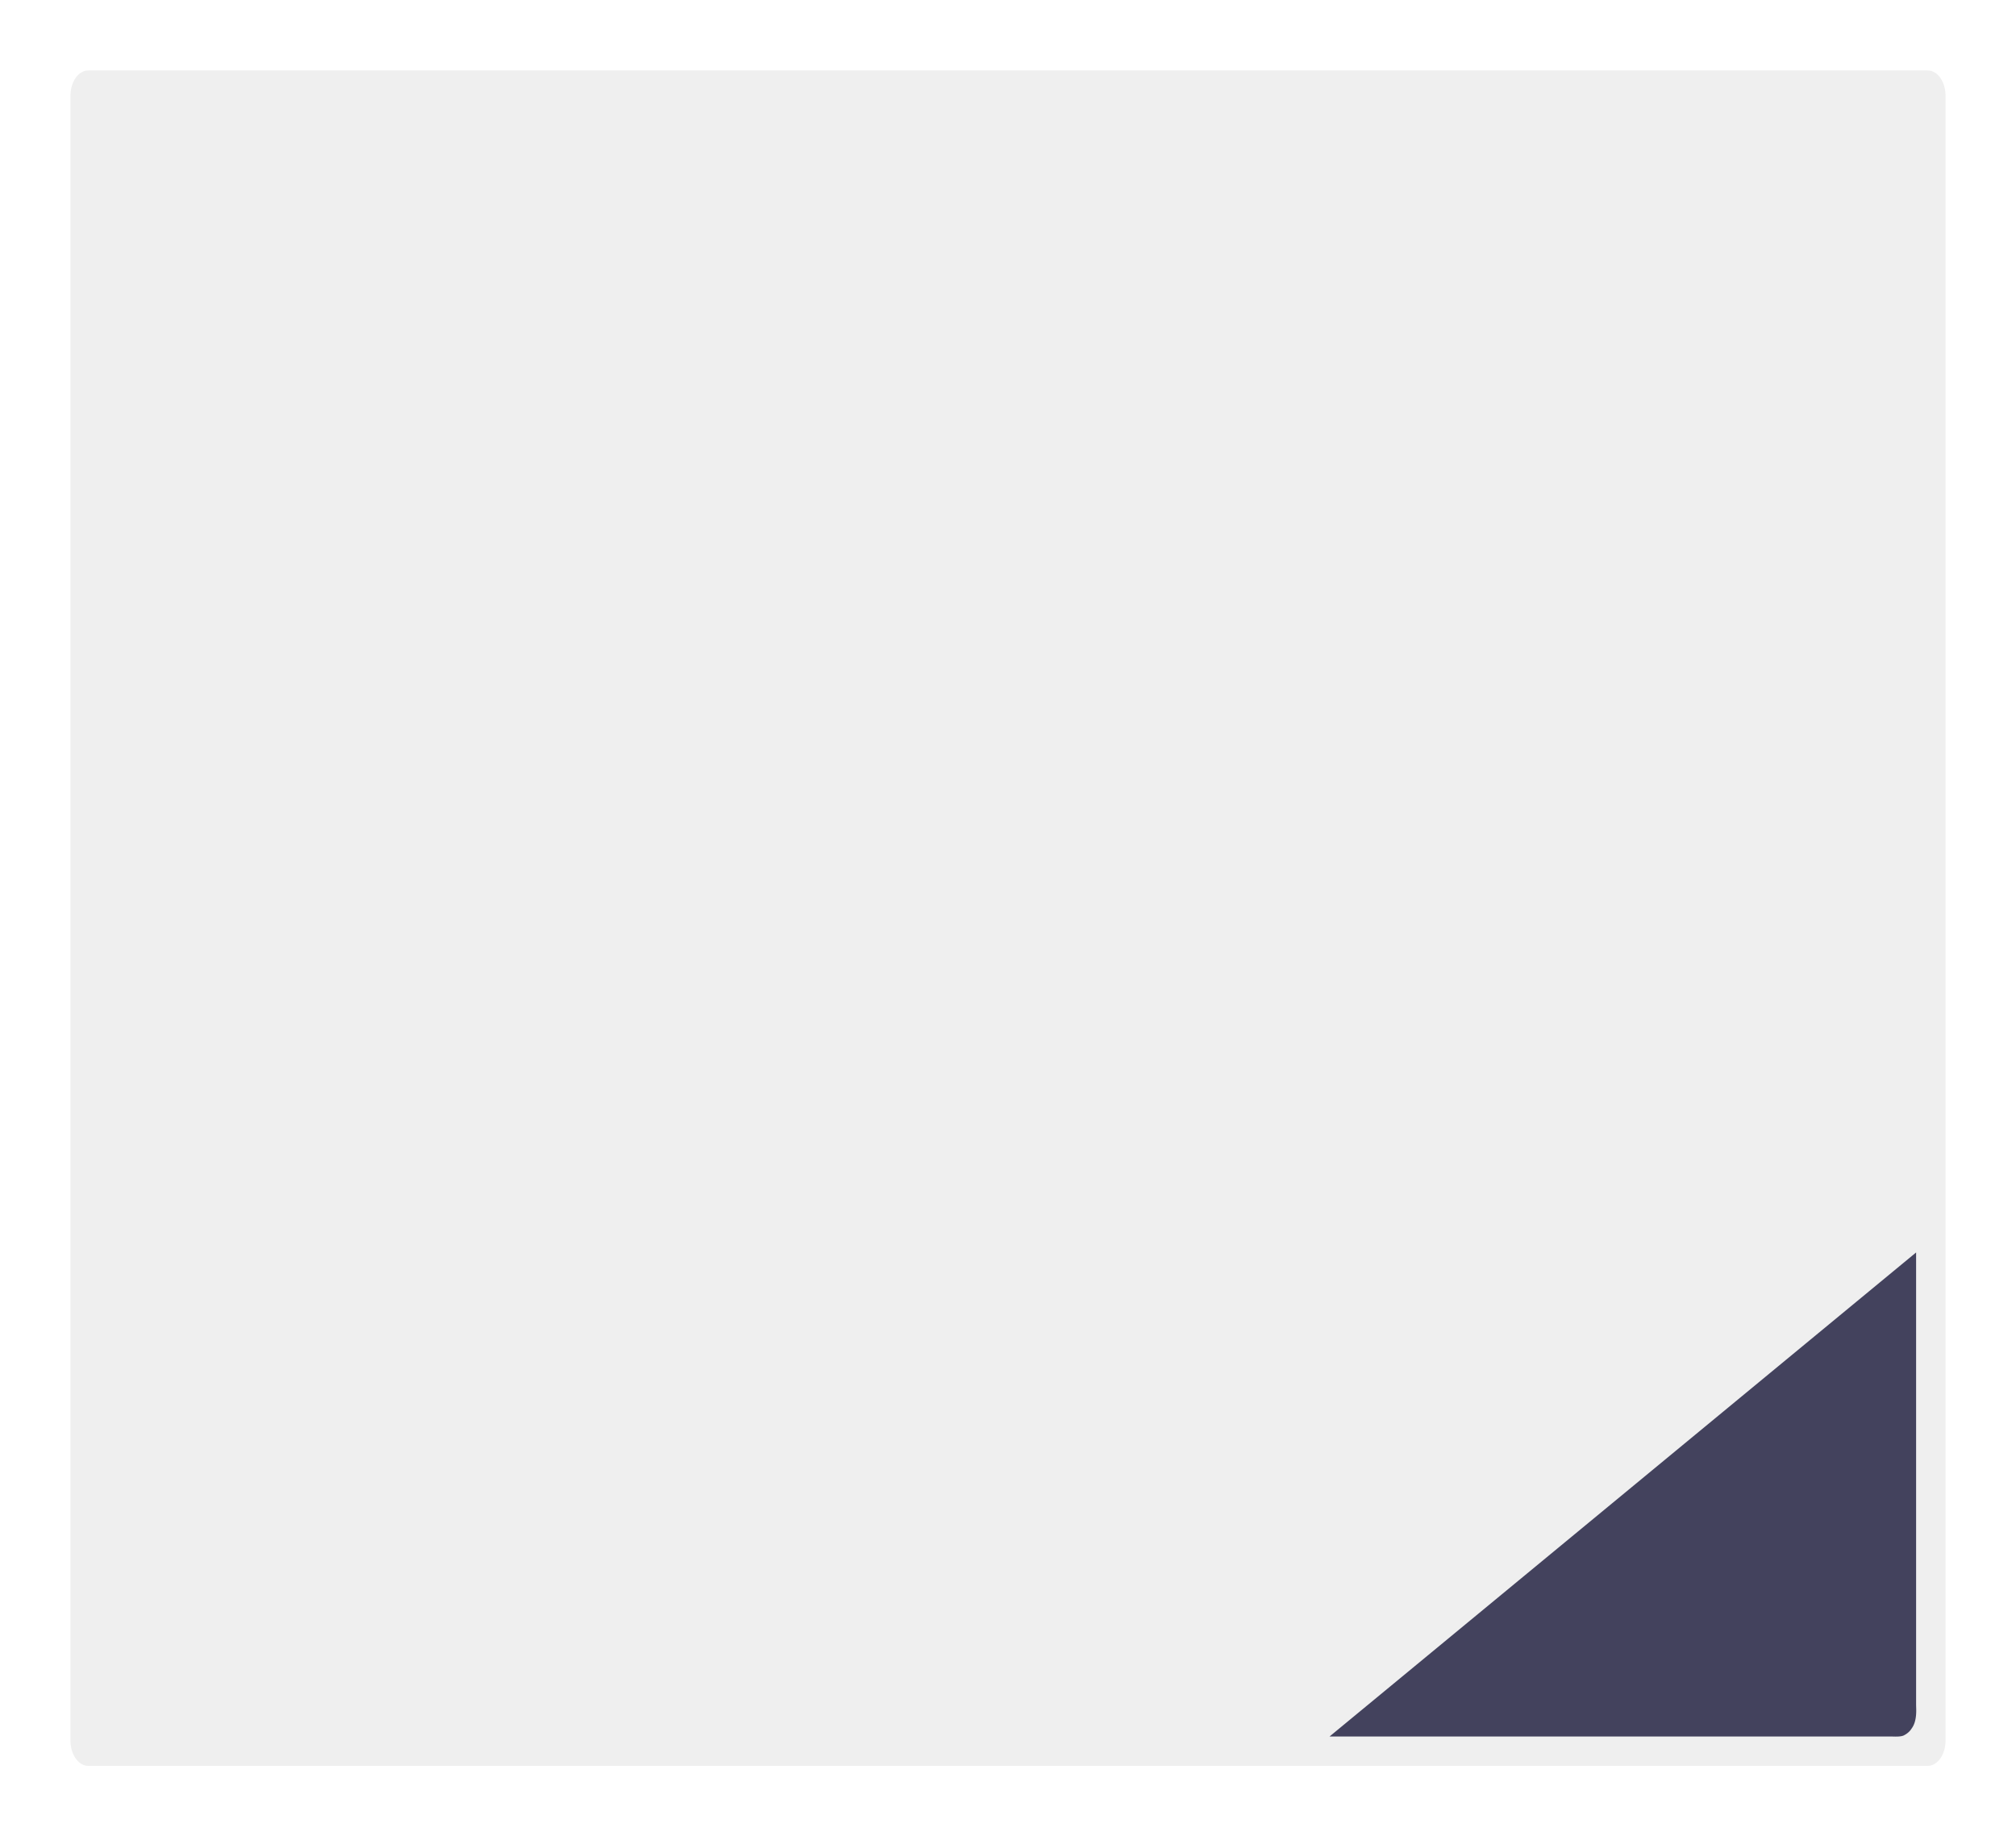 <svg xmlns="http://www.w3.org/2000/svg" xmlns:xlink="http://www.w3.org/1999/xlink" width="686.89" height="625.716" viewBox="0 0 686.89 625.716"><defs><style>.a{fill:#efefef;}.b{fill:#43425d;}.c{filter:url(#a);}</style><filter id="a" x="0" y="0" width="686.89" height="625.716" filterUnits="userSpaceOnUse"><feOffset dx="10" dy="10" input="SourceAlpha"/><feGaussianBlur stdDeviation="8" result="b"/><feFlood flood-opacity="0.161"/><feComposite operator="in" in2="b"/><feComposite in="SourceGraphic"/></filter></defs><g transform="translate(-627 -311)"><g class="c" transform="matrix(1, 0, 0, 1, 627, 311)"><path class="a" d="M6.067,0H632.823c3.351,0,6.067,3.878,6.067,8.661V569.055c0,4.784-2.716,8.661-6.067,8.661H6.067c-3.351,0-6.067-3.878-6.067-8.661V8.661C0,3.878,2.716,0,6.067,0Z" transform="translate(14 14)"/></g><path class="b" d="M121.81,0h0V154.192c0,1.229.442,5.369-1.5,7.985a6.067,6.067,0,0,1-1.236,1.437,7.057,7.057,0,0,1-1.373.907c-1.091.611-3.572.419-4.242.419H-78.046Z" transform="translate(1158.045 737.776)"/></g></svg>